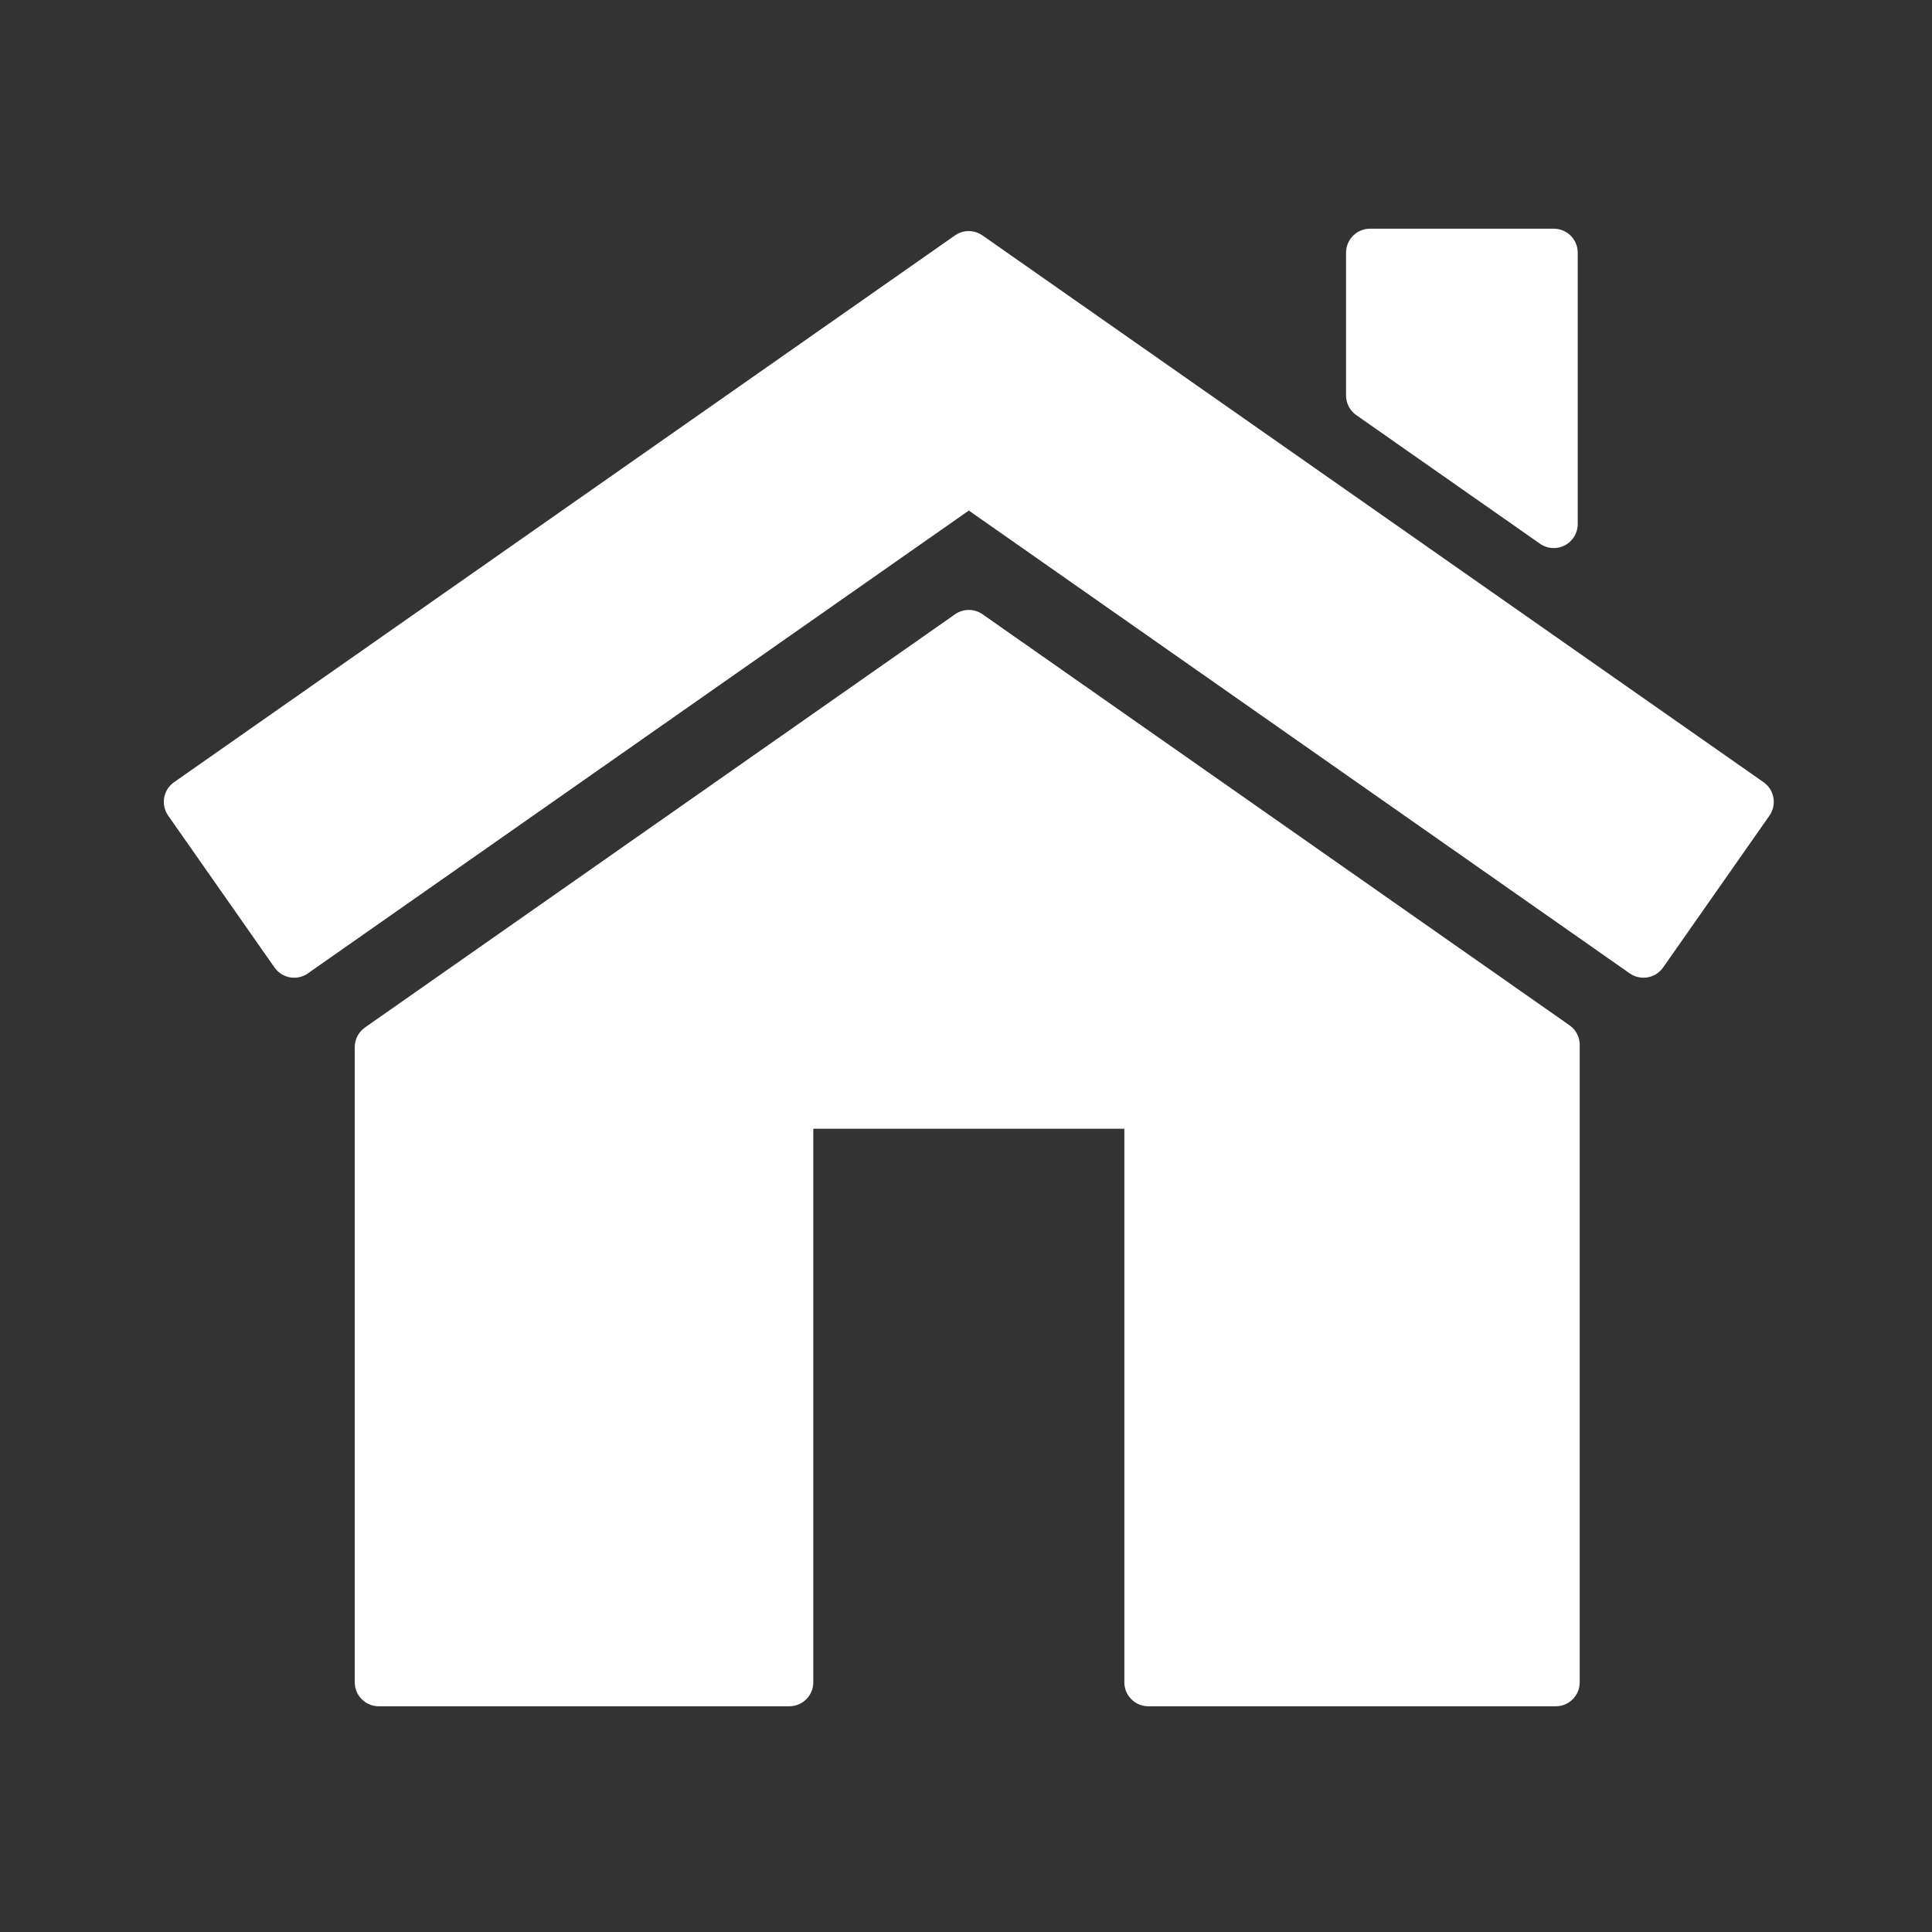 <svg xmlns="http://www.w3.org/2000/svg" xmlns:xlink="http://www.w3.org/1999/xlink" version="1.2" baseProfile="tiny" id="Layer_1" x="0px" y="0px" width="100.0px" height="100px" viewBox="0 0 120 120" xml:space="preserve">
<rect x="0" y="0" width="120" height="120" fill="#333333" stroke="none"/>
<g>
	<path fill="#ffffff" d="M109.539,48.585L61.022,14.622c-0.512-0.359-1.195-0.359-1.708,0L10.809,48.585c-0.323,0.227-0.543,0.573-0.612,0.961   c-0.068,0.389,0.021,0.789,0.247,1.112l6.606,9.434c0.291,0.415,0.752,0.636,1.222,0.636c0.294,0,0.592-0.087,0.852-0.27   l41.051-28.747l41.05,28.747c0.676,0.472,1.603,0.307,2.074-0.366l6.607-9.434c0.225-0.323,0.315-0.724,0.245-1.112   C110.084,49.158,109.863,48.812,109.539,48.585z"/>
	<path fill="#ffffff" d="M97.485,63.682L61.028,38.153c-0.512-0.359-1.195-0.359-1.707,0L22.67,63.818c-0.398,0.278-0.635,0.733-0.635,1.22v39.453   c0,0.821,0.667,1.489,1.489,1.489h25.502c0.822,0,1.489-0.668,1.489-1.489V70.11h19.32v34.381c0,0.821,0.666,1.489,1.489,1.489   h25.308c0.823,0,1.487-0.668,1.487-1.489V64.9C98.119,64.415,97.885,63.962,97.485,63.682z"/>
	<path fill="#ffffff" d="M84.241,25.783l11.413,7.99c0.254,0.178,0.552,0.269,0.853,0.269c0.236,0,0.472-0.056,0.688-0.168   c0.491-0.256,0.801-0.765,0.801-1.321v-16.86c0-0.822-0.667-1.488-1.489-1.488H85.094c-0.823,0-1.488,0.667-1.488,1.488v8.871   C83.605,25.048,83.842,25.504,84.241,25.783z"/>
</g>
</svg>